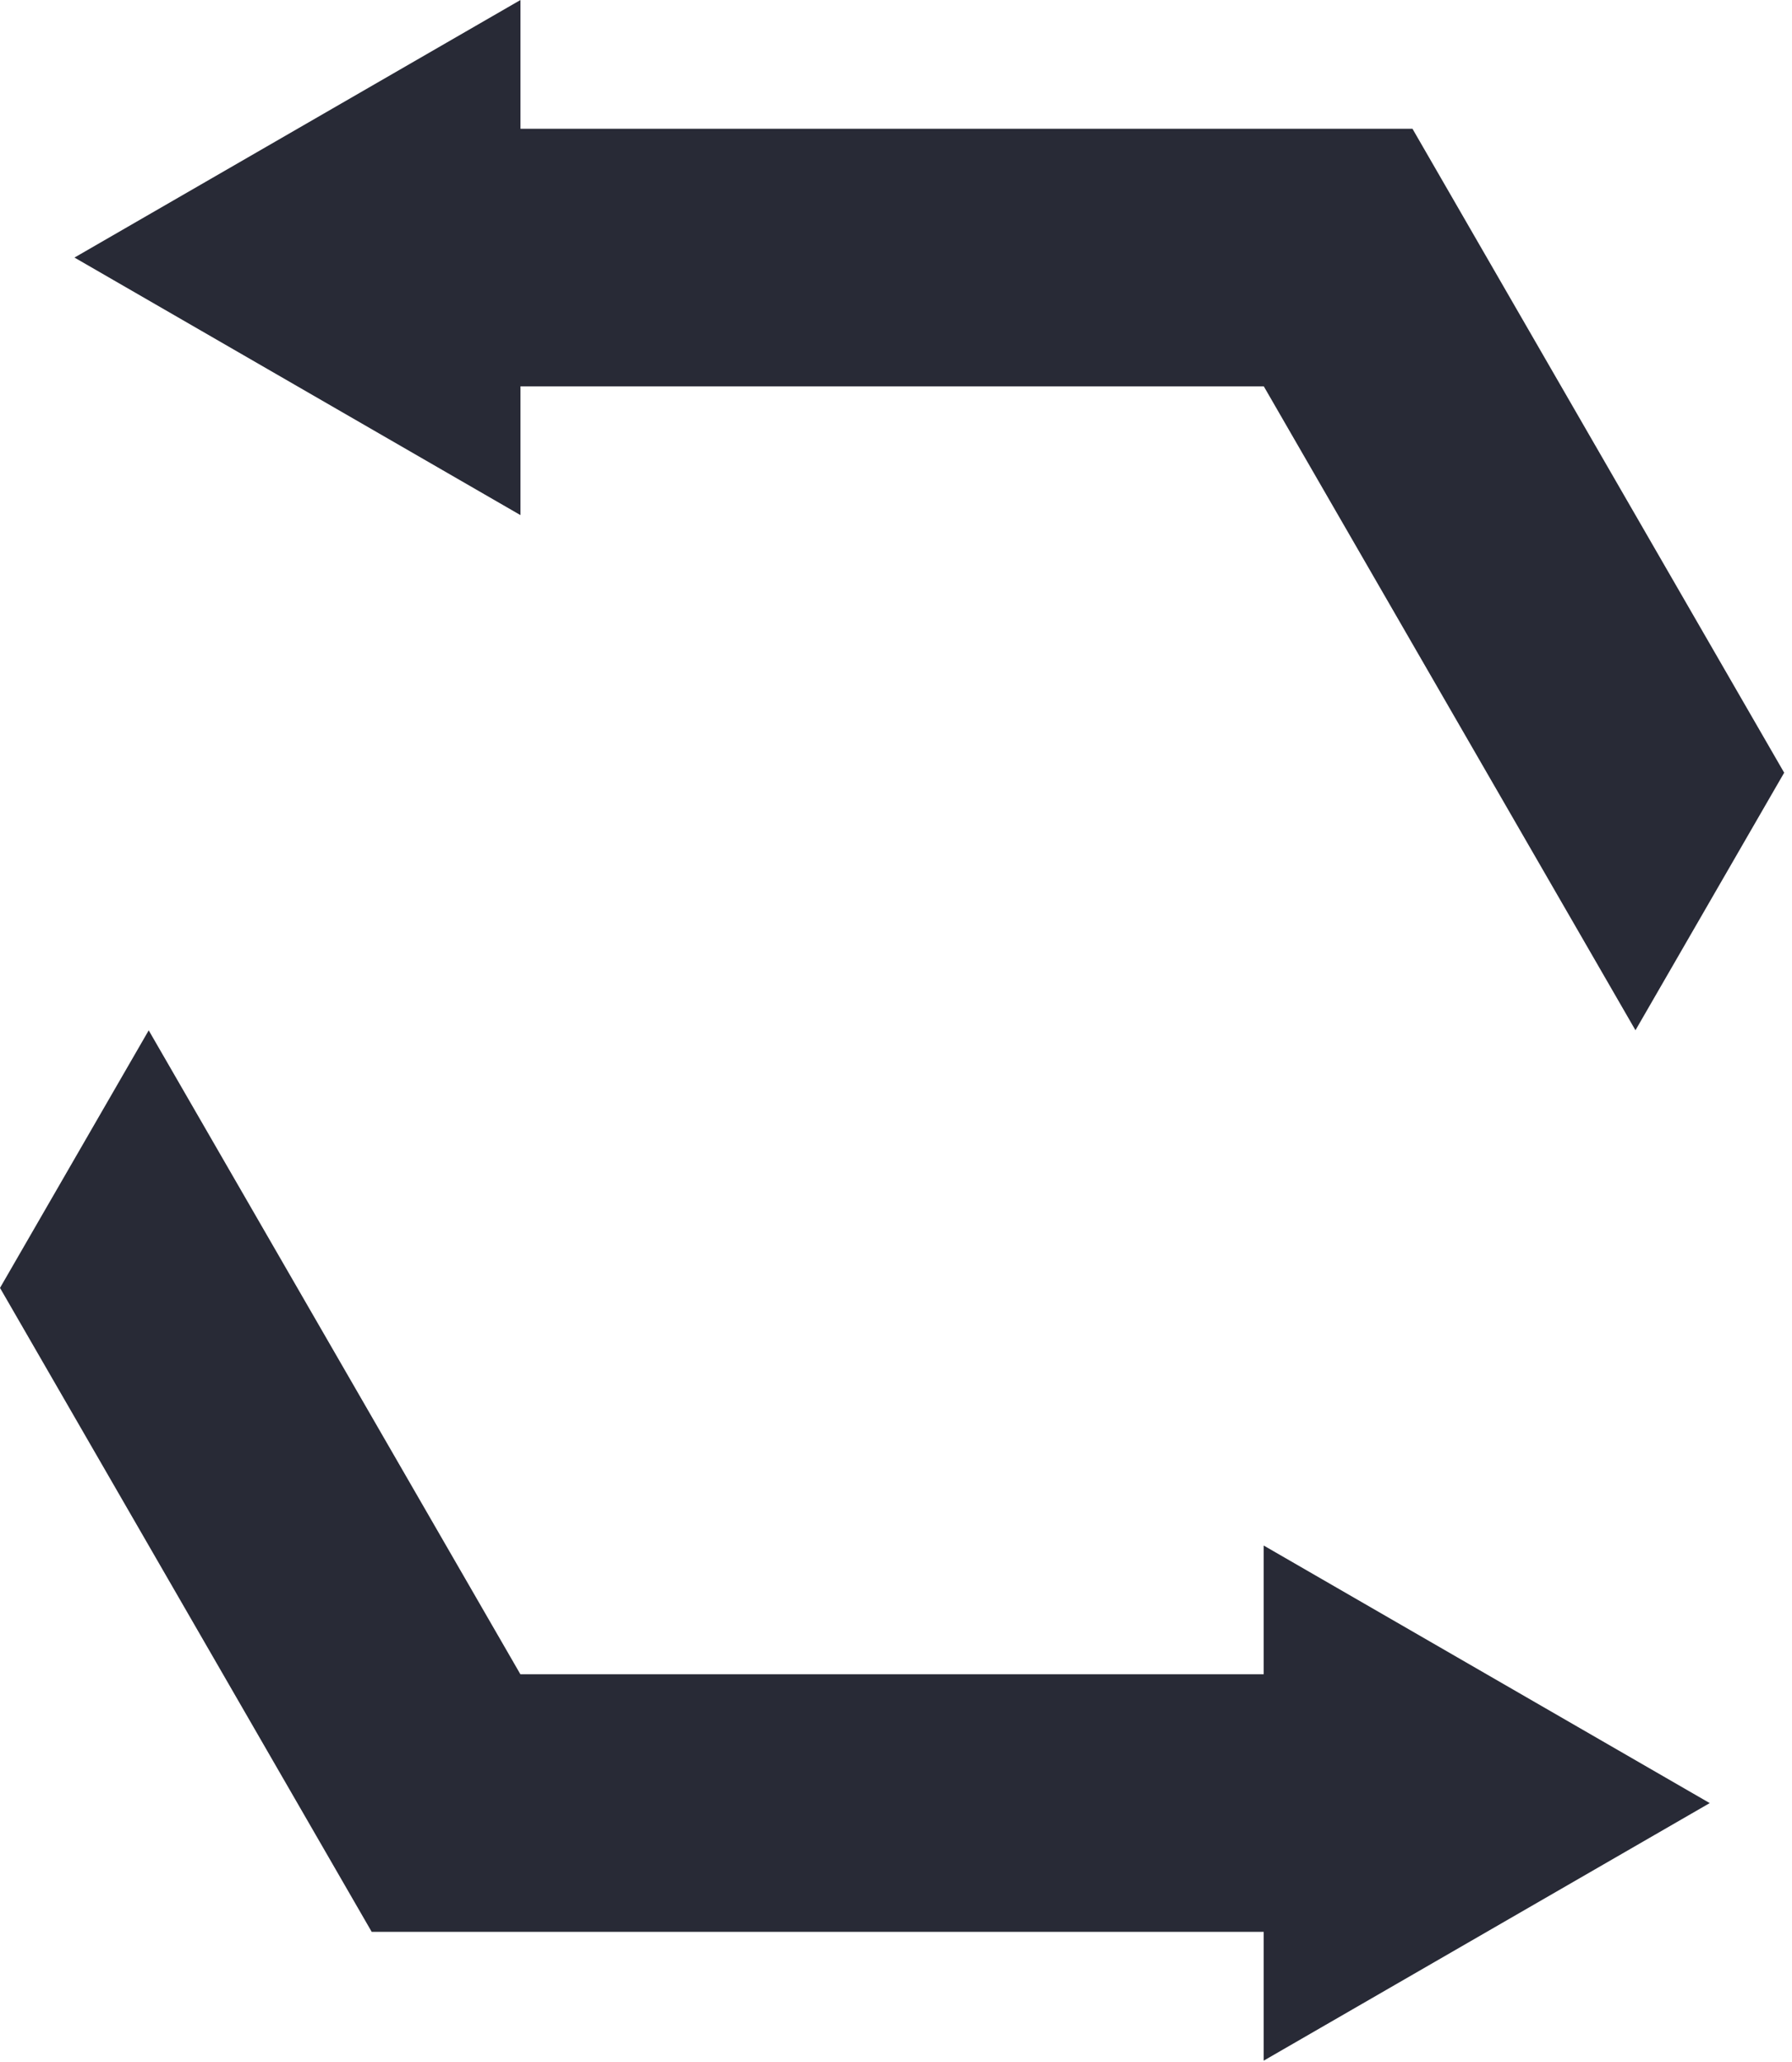 <?xml version="1.0" encoding="UTF-8" standalone="no"?>
<!DOCTYPE svg PUBLIC "-//W3C//DTD SVG 1.1//EN" "http://www.w3.org/Graphics/SVG/1.1/DTD/svg11.dtd">
<svg width="100%" height="100%" viewBox="0 0 226 260" version="1.1" xmlns="http://www.w3.org/2000/svg" xmlns:xlink="http://www.w3.org/1999/xlink" xml:space="preserve" xmlns:serif="http://www.serif.com/" style="fill-rule:evenodd;clip-rule:evenodd;stroke-linejoin:round;stroke-miterlimit:2;">
    <g transform="matrix(1,0,0,1,-74.993,-57.59)">
        <g transform="matrix(1,0,0,1,-2e-05,-0.002)">
            <path d="M234.367,268.701L234.367,252.463L290.616,284.938L234.367,317.413L234.367,301.174L176.965,301.174L176.965,301.17L121.869,301.17L74.994,219.98L93.748,187.506L140.623,268.696L234.367,268.696L234.364,268.701L234.367,268.701ZM140.633,73.83L253.131,73.83L300.006,155.02L281.252,187.494L234.377,106.304L140.634,106.304L140.633,122.542L84.385,90.067L140.633,57.592L140.633,73.83ZM140.633,106.304L140.634,106.304L140.634,106.303L140.633,106.303L140.633,106.304Z" style="fill:rgb(40,42,54);"/>
        </g>
    </g>
</svg>
